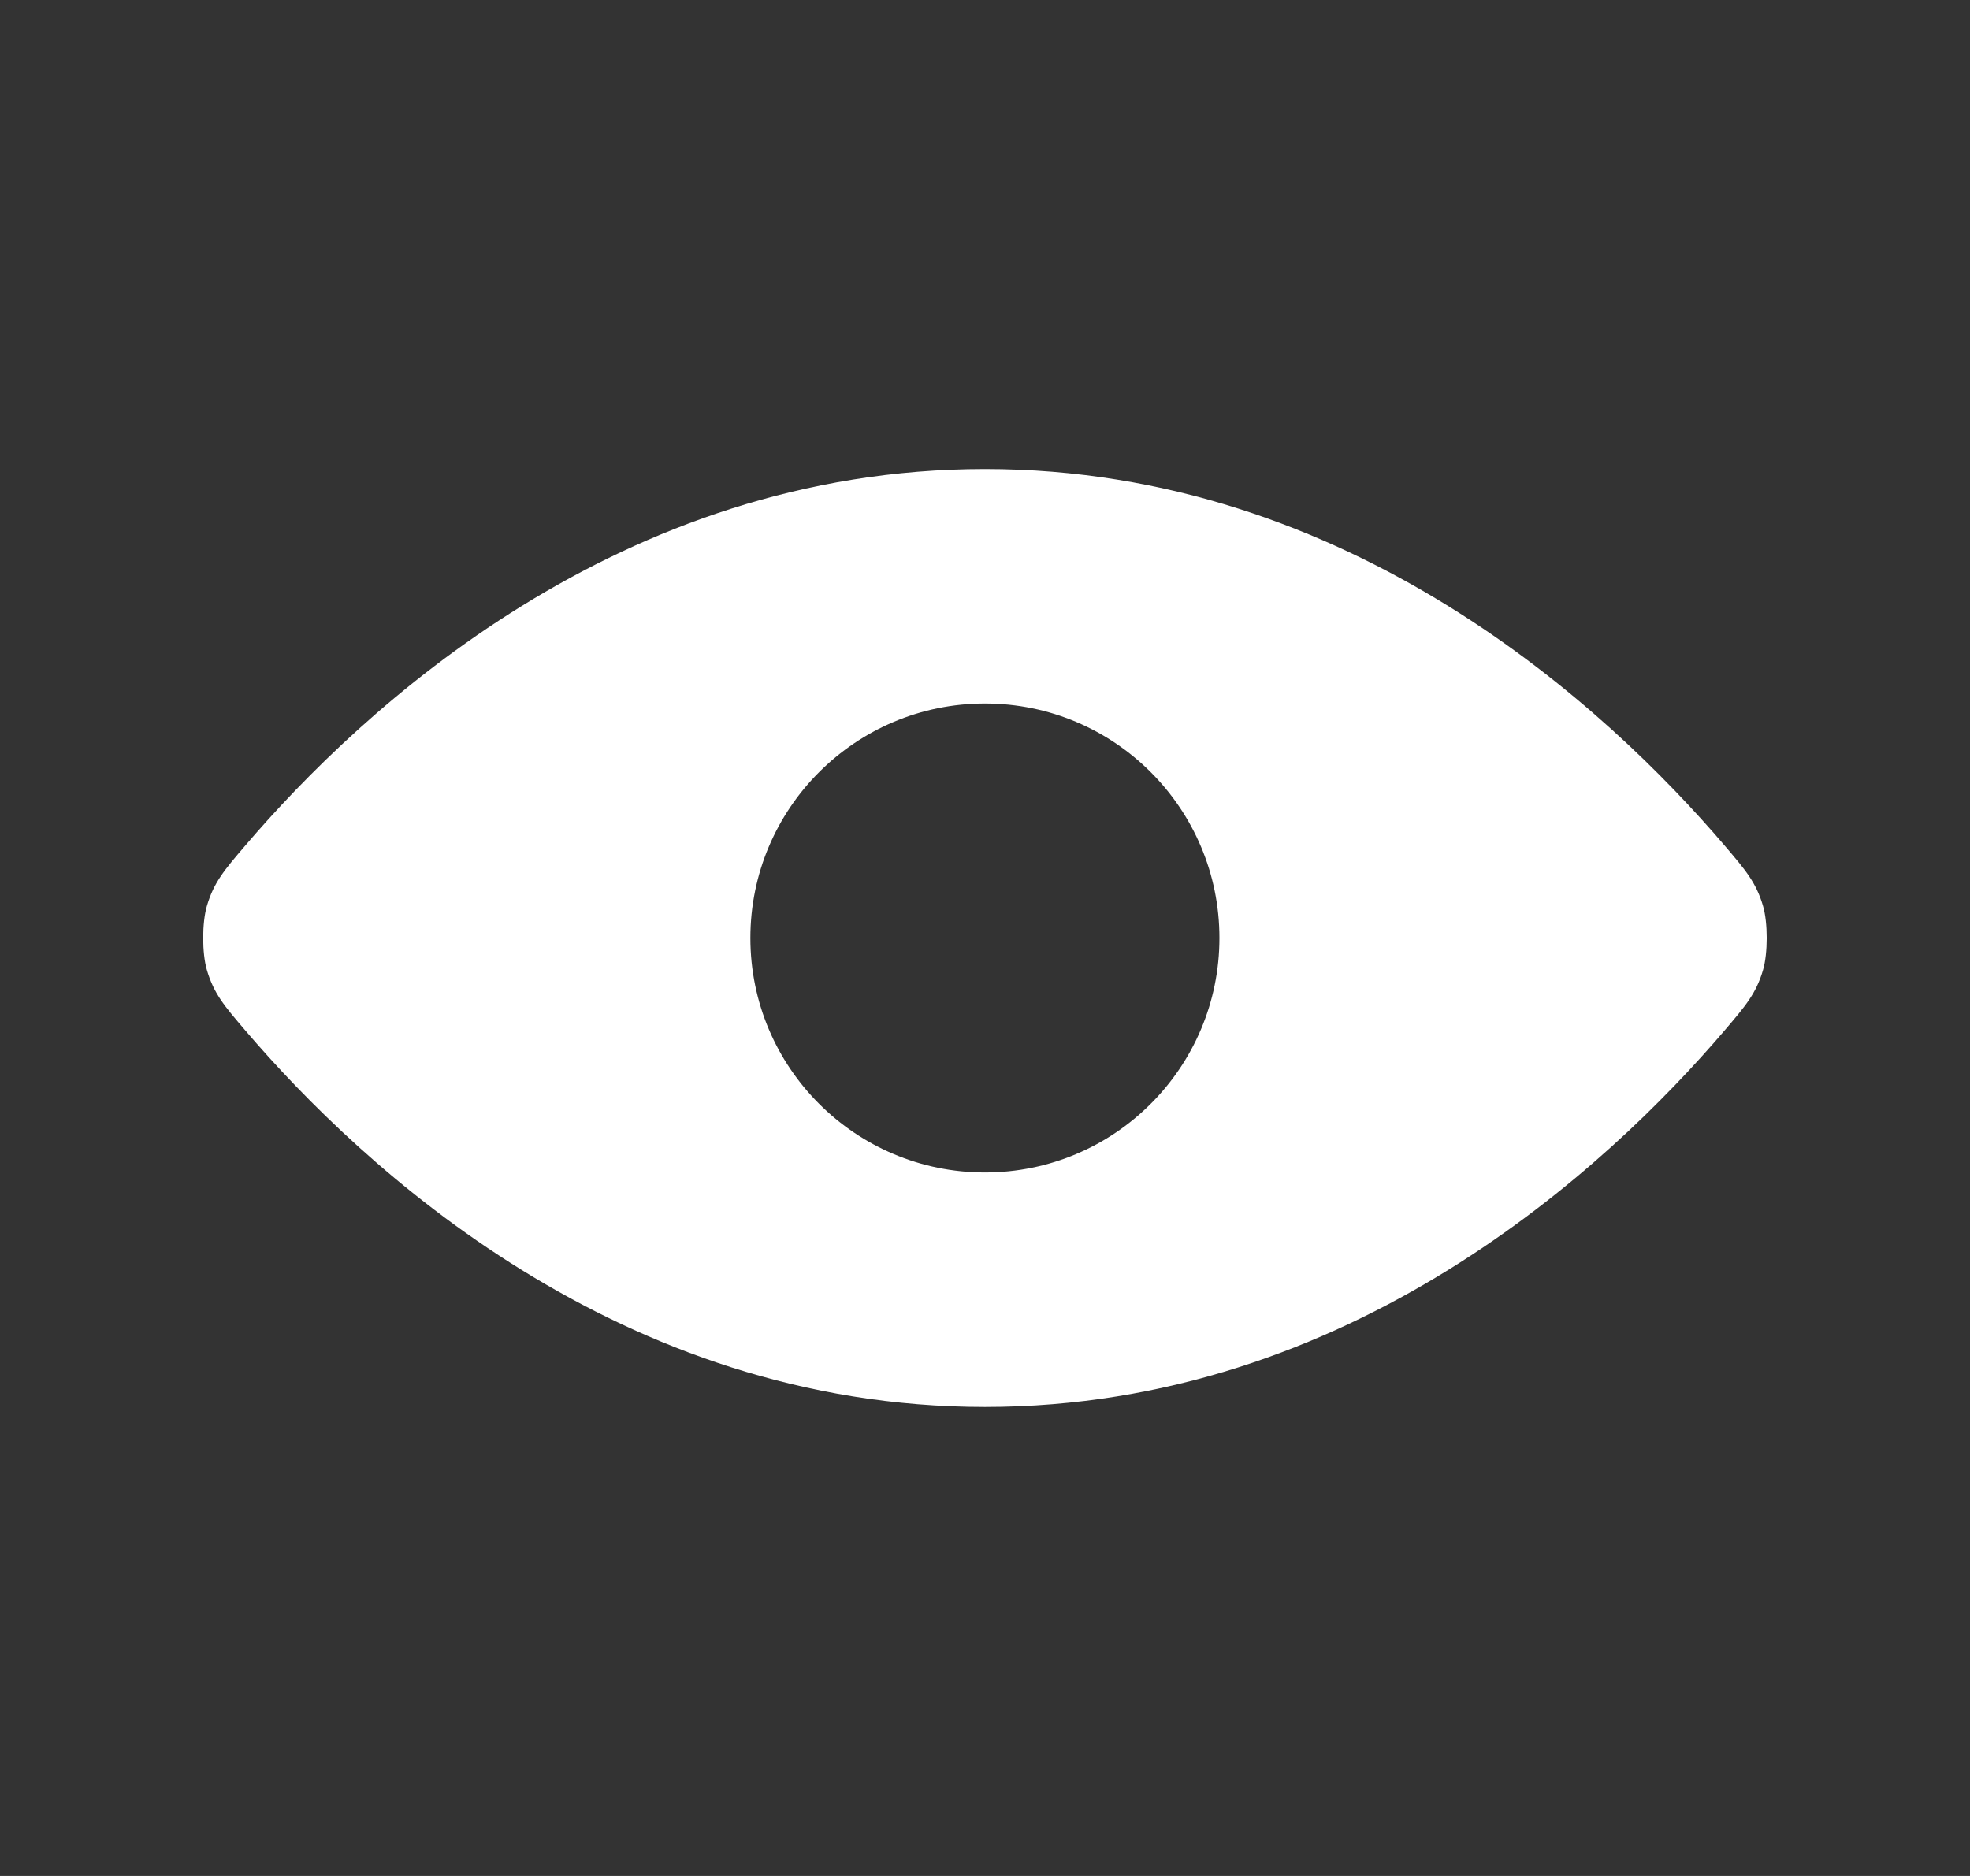 <svg width="21" height="20" viewBox="0 0 21 20" fill="none" xmlns="http://www.w3.org/2000/svg">
<rect x="0" y="0" width="21" height="20" fill="#333333" stroke="none"/>
<path fill-rule="evenodd" clip-rule="evenodd" d="M18.383 10.987C17.138 12.444 14.399 15 10.499 15C6.6 15 3.861 12.444 2.616 10.987C2.391 10.724 2.279 10.593 2.205 10.34C2.153 10.163 2.153 9.837 2.205 9.66C2.279 9.407 2.391 9.276 2.616 9.013C3.861 7.556 6.6 5 10.499 5C14.399 5 17.138 7.556 18.383 9.013C18.607 9.276 18.72 9.407 18.794 9.66C18.846 9.837 18.846 10.163 18.794 10.34C18.72 10.593 18.607 10.724 18.383 10.987ZM12.999 10C12.999 11.381 11.88 12.5 10.499 12.5C9.119 12.5 7.999 11.381 7.999 10C7.999 8.619 9.119 7.5 10.499 7.5C11.88 7.5 12.999 8.619 12.999 10Z" fill="white"/>
</svg>
